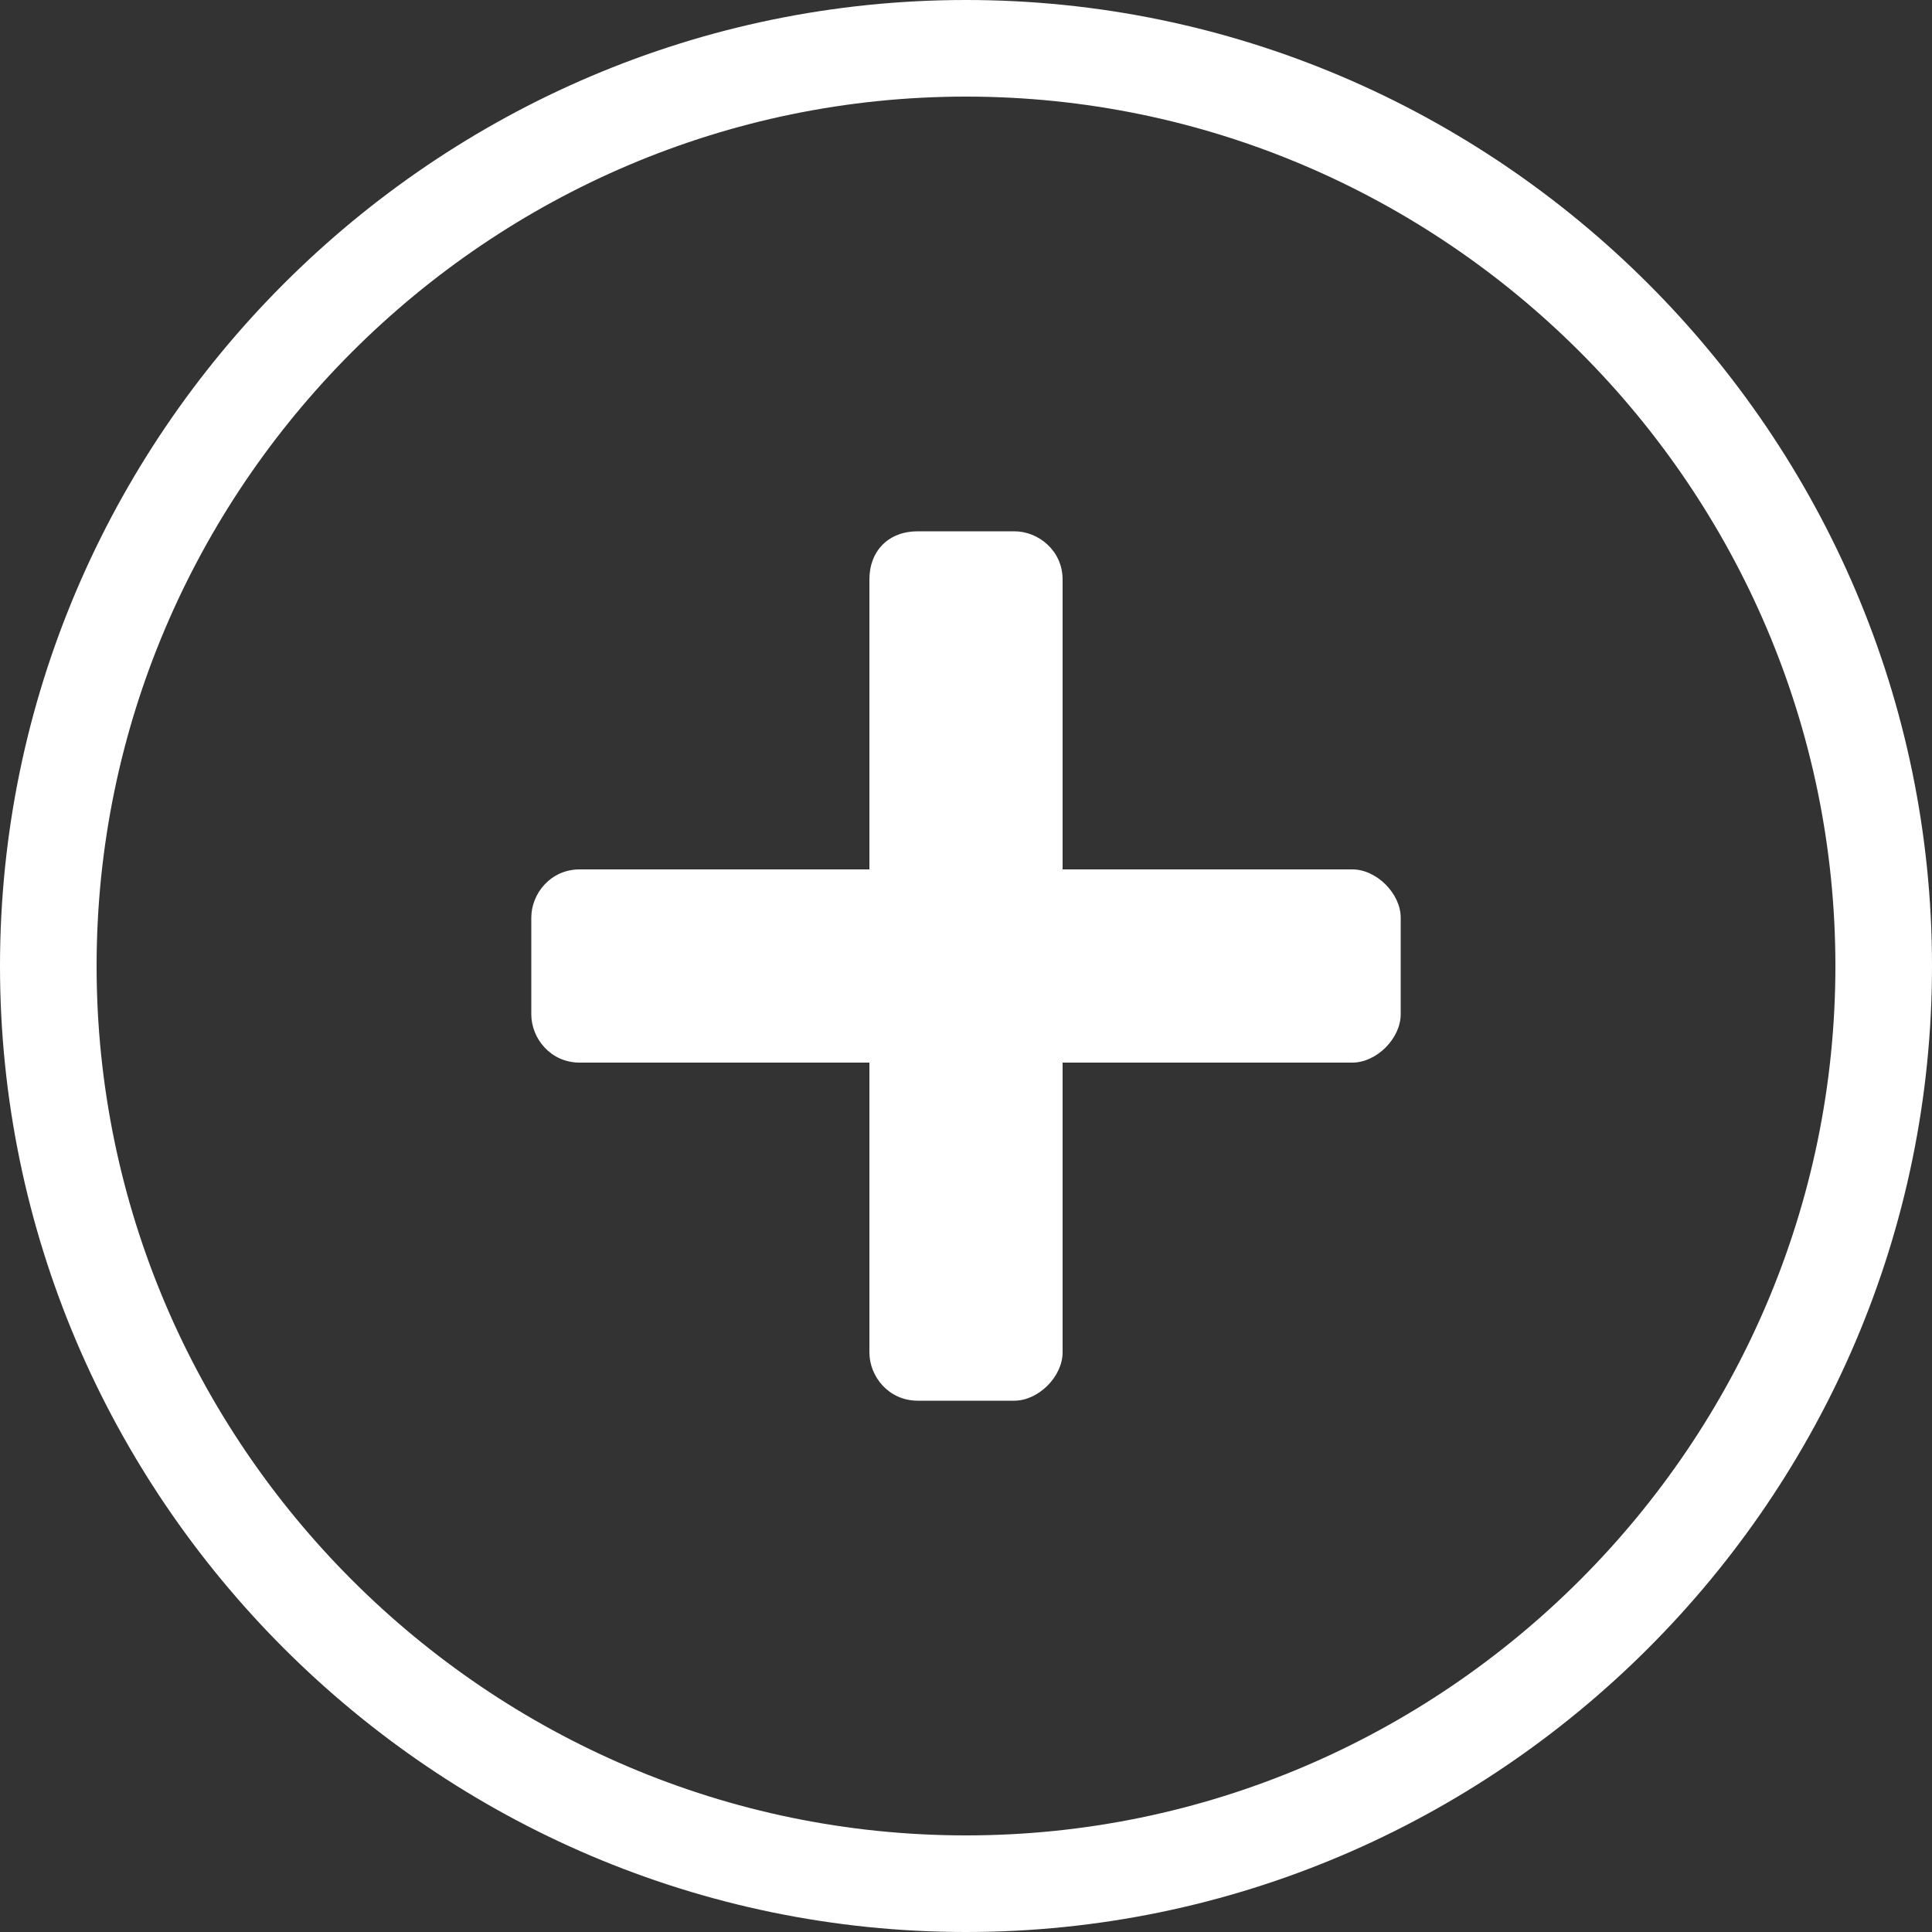 <?xml version="1.0" encoding="utf-8"?>
<!-- Generator: Adobe Illustrator 19.0.0, SVG Export Plug-In . SVG Version: 6.00 Build 0)  -->
<svg version="1.1" id="图层_1" xmlns="http://www.w3.org/2000/svg" xmlns:xlink="http://www.w3.org/1999/xlink" x="0px" y="0px"
	 viewBox="0 0 40 40" style="enable-background:new 0 0 40 40;" xml:space="preserve">
<rect x="0" y="0" width="40" height="40" fill="#333333" stroke="none"/>
<style type="text/css">
	.st0{fill:#FFFFFF;}
</style>
<g id="XMLID_7_">
	<g id="XMLID_45_">
		<path id="XMLID_46_" class="st0" d="M20,0C9,0,0,9,0,20s9,20,20,20c11,0,20-9,20-20S31,0,20,0z M20,38c-9.9,0-18-8.1-18-18
			c0-9.9,8.1-18,18-18s18,8.1,18,18C38,29.9,29.9,38,20,38z"/>
	</g>
</g>
<rect id="XMLID_6_" x="19.9" y="20" class="st0" width="0.2" height="0"/>
<g id="XMLID_3_">
	<path id="XMLID_5_" class="st0" d="M28,22H12c-0.6,0-1-0.5-1-1v-2c0-0.5,0.4-1,1-1h16c0.5,0,1,0.5,1,1v2C29,21.5,28.5,22,28,22z"/>
	<path id="XMLID_4_" class="st0" d="M18,28V12c0-0.6,0.4-1,1-1h2c0.5,0,1,0.4,1,1v16c0,0.5-0.5,1-1,1h-2C18.4,29,18,28.5,18,28z"/>
</g>
</svg>
